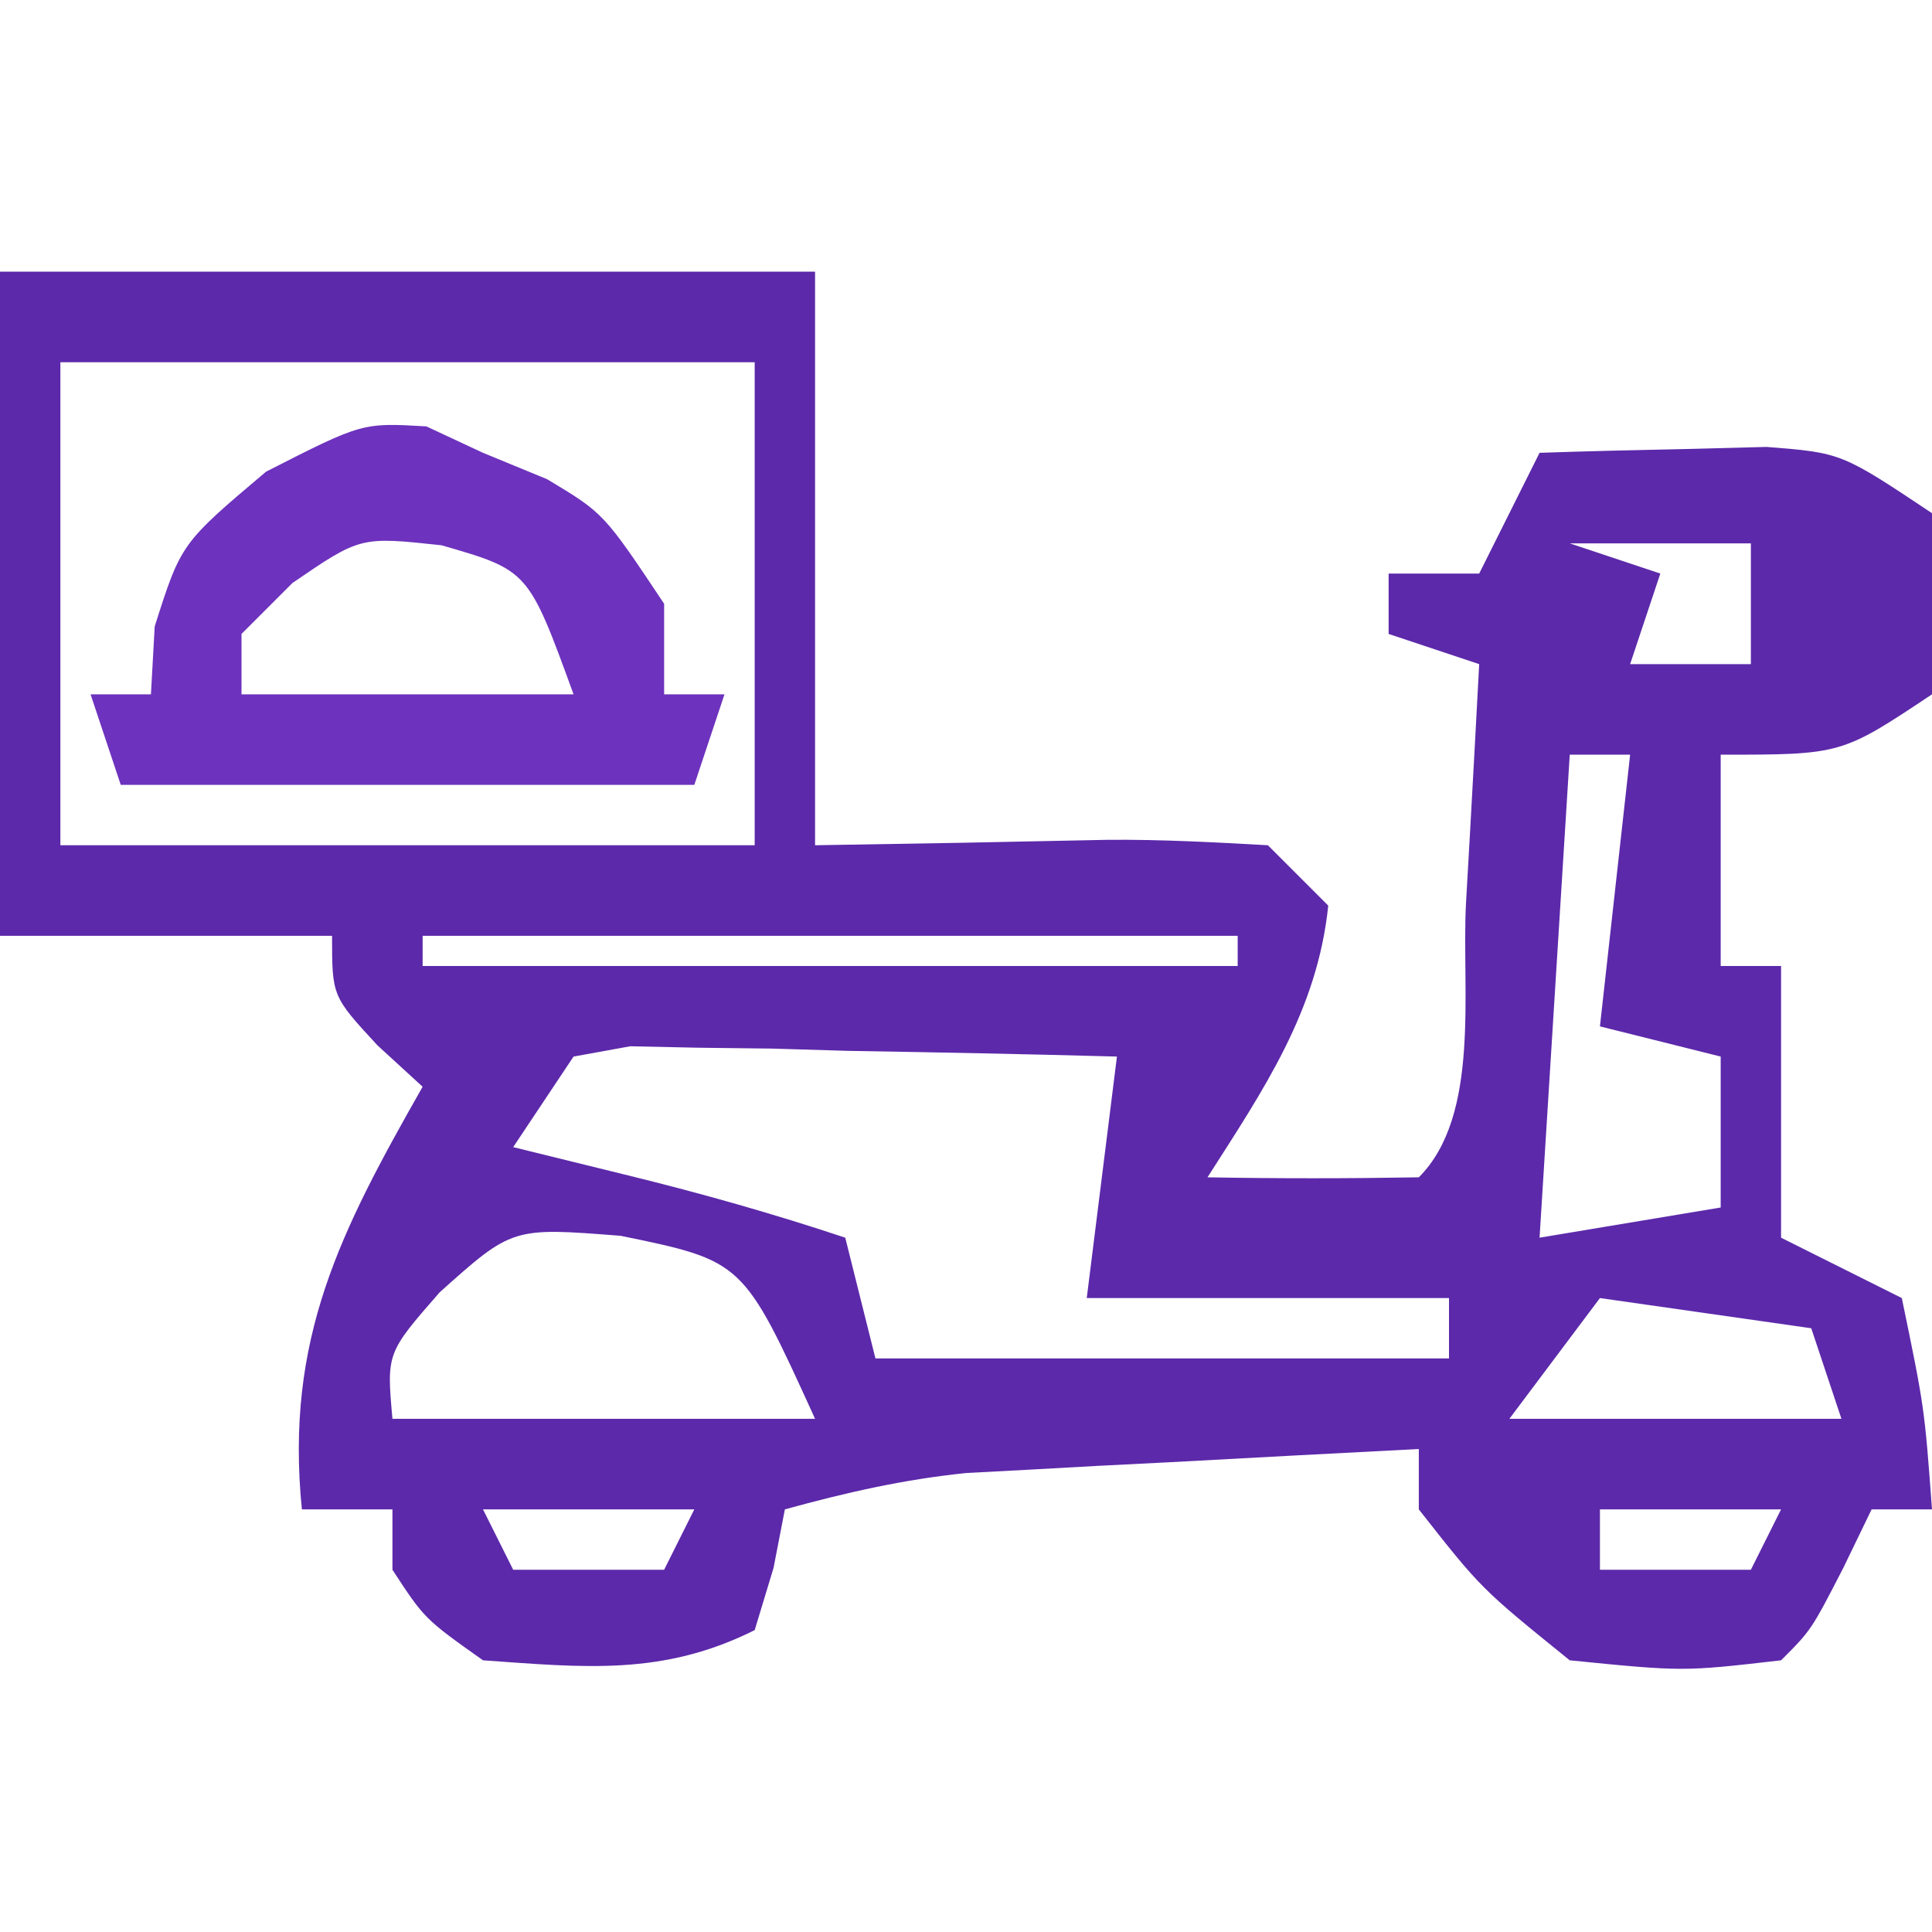 <?xml version="1.0" encoding="UTF-8"?>
<svg version="1.1" xmlns="http://www.w3.org/2000/svg" width="64" height="64">
<path d="M0 0 C8.91 0 17.82 0 27 0 C27 6.27 27 12.54 27 19 C31.847 18.921 31.847 18.921 36.693 18.82 C38.463 18.805 40.233 18.901 42 19 C42.66 19.66 43.32 20.32 44 21 C43.639 24.489 41.859 27.09 40 30 C42.333 30.042 44.667 30.041 47 30 C49.059 27.941 48.414 23.783 48.562 20.938 C48.627 19.8 48.627 19.8 48.693 18.639 C48.8 16.759 48.9 14.88 49 13 C48.01 12.67 47.02 12.34 46 12 C46 11.34 46 10.68 46 10 C46.99 10 47.98 10 49 10 C49.66 8.68 50.32 7.36 51 6 C52.604 5.946 54.208 5.907 55.812 5.875 C56.706 5.852 57.599 5.829 58.52 5.805 C61 6 61 6 64 8 C64.375 11 64.375 11 64 14 C61 16 61 16 57 16 C57 18.31 57 20.62 57 23 C57.66 23 58.32 23 59 23 C59 25.97 59 28.94 59 32 C60.32 32.66 61.64 33.32 63 34 C63.75 37.625 63.75 37.625 64 41 C63.34 41 62.68 41 62 41 C61.691 41.639 61.381 42.279 61.062 42.938 C60 45 60 45 59 46 C55.75 46.375 55.75 46.375 52 46 C49.062 43.625 49.062 43.625 47 41 C47 40.34 47 39.68 47 39 C44.25 39.141 41.5 39.288 38.75 39.438 C37.973 39.477 37.195 39.516 36.395 39.557 C35.64 39.599 34.886 39.64 34.109 39.684 C33.072 39.739 33.072 39.739 32.015 39.795 C29.934 40.007 28.014 40.445 26 41 C25.876 41.639 25.753 42.279 25.625 42.938 C25.316 43.958 25.316 43.958 25 45 C21.95 46.525 19.358 46.236 16 46 C14.062 44.625 14.062 44.625 13 43 C13 42.34 13 41.68 13 41 C12.01 41 11.02 41 10 41 C9.434 35.344 11.286 31.774 14 27 C13.258 26.319 13.258 26.319 12.5 25.625 C11 24 11 24 11 22 C7.37 22 3.74 22 0 22 C0 14.74 0 7.48 0 0 Z M2 3 C2 8.28 2 13.56 2 19 C9.59 19 17.18 19 25 19 C25 13.72 25 8.44 25 3 C17.41 3 9.82 3 2 3 Z M52 9 C52.99 9.33 53.98 9.66 55 10 C54.67 10.99 54.34 11.98 54 13 C55.32 13 56.64 13 58 13 C58 11.68 58 10.36 58 9 C56.02 9 54.04 9 52 9 Z M52 16 C51.67 21.28 51.34 26.56 51 32 C52.98 31.67 54.96 31.34 57 31 C57 29.35 57 27.7 57 26 C55.68 25.67 54.36 25.34 53 25 C53.33 22.03 53.66 19.06 54 16 C53.34 16 52.68 16 52 16 Z M14 22 C14 22.33 14 22.66 14 23 C22.91 23 31.82 23 41 23 C41 22.67 41 22.34 41 22 C32.09 22 23.18 22 14 22 Z M19 26 C18.01 27.485 18.01 27.485 17 29 C18.258 29.309 19.516 29.619 20.812 29.938 C23.262 30.54 25.603 31.201 28 32 C28.33 33.32 28.66 34.64 29 36 C35.27 36 41.54 36 48 36 C48 35.34 48 34.68 48 34 C44.04 34 40.08 34 36 34 C36.33 31.36 36.66 28.72 37 26 C34.041 25.919 31.084 25.86 28.125 25.812 C27.283 25.787 26.441 25.762 25.574 25.736 C24.769 25.727 23.963 25.717 23.133 25.707 C22.389 25.691 21.646 25.676 20.879 25.659 C19.949 25.828 19.949 25.828 19 26 Z M14.562 33.812 C12.806 35.823 12.806 35.823 13 38 C17.62 38 22.24 38 27 38 C24.62 32.773 24.62 32.773 20.562 31.938 C16.97 31.655 16.97 31.655 14.562 33.812 Z M53 34 C51.515 35.98 51.515 35.98 50 38 C53.63 38 57.26 38 61 38 C60.67 37.01 60.34 36.02 60 35 C57.69 34.67 55.38 34.34 53 34 Z M16 41 C16.33 41.66 16.66 42.32 17 43 C18.65 43 20.3 43 22 43 C22.33 42.34 22.66 41.68 23 41 C20.69 41 18.38 41 16 41 Z M53 41 C53 41.66 53 42.32 53 43 C54.65 43 56.3 43 58 43 C58.33 42.34 58.66 41.68 59 41 C57.02 41 55.04 41 53 41 Z " fill="#5C29AA" transform="translate(0,9)"/>
<path d="M0 0 C0.619 0.289 1.238 0.578 1.875 0.875 C2.927 1.308 2.927 1.308 4 1.75 C5.875 2.875 5.875 2.875 7.875 5.875 C7.875 6.865 7.875 7.855 7.875 8.875 C8.535 8.875 9.195 8.875 9.875 8.875 C9.545 9.865 9.215 10.855 8.875 11.875 C2.605 11.875 -3.665 11.875 -10.125 11.875 C-10.455 10.885 -10.785 9.895 -11.125 8.875 C-10.465 8.875 -9.805 8.875 -9.125 8.875 C-9.084 8.133 -9.043 7.39 -9 6.625 C-8.125 3.875 -8.125 3.875 -5.312 1.5 C-2.125 -0.125 -2.125 -0.125 0 0 Z M-4.438 5.188 C-4.994 5.744 -5.551 6.301 -6.125 6.875 C-6.125 7.535 -6.125 8.195 -6.125 8.875 C-2.495 8.875 1.135 8.875 4.875 8.875 C3.378 4.768 3.378 4.768 0.5 3.938 C-2.187 3.648 -2.187 3.648 -4.438 5.188 Z " fill="#6D32BE" transform="translate(14.125,14.125)"/>
</svg>
